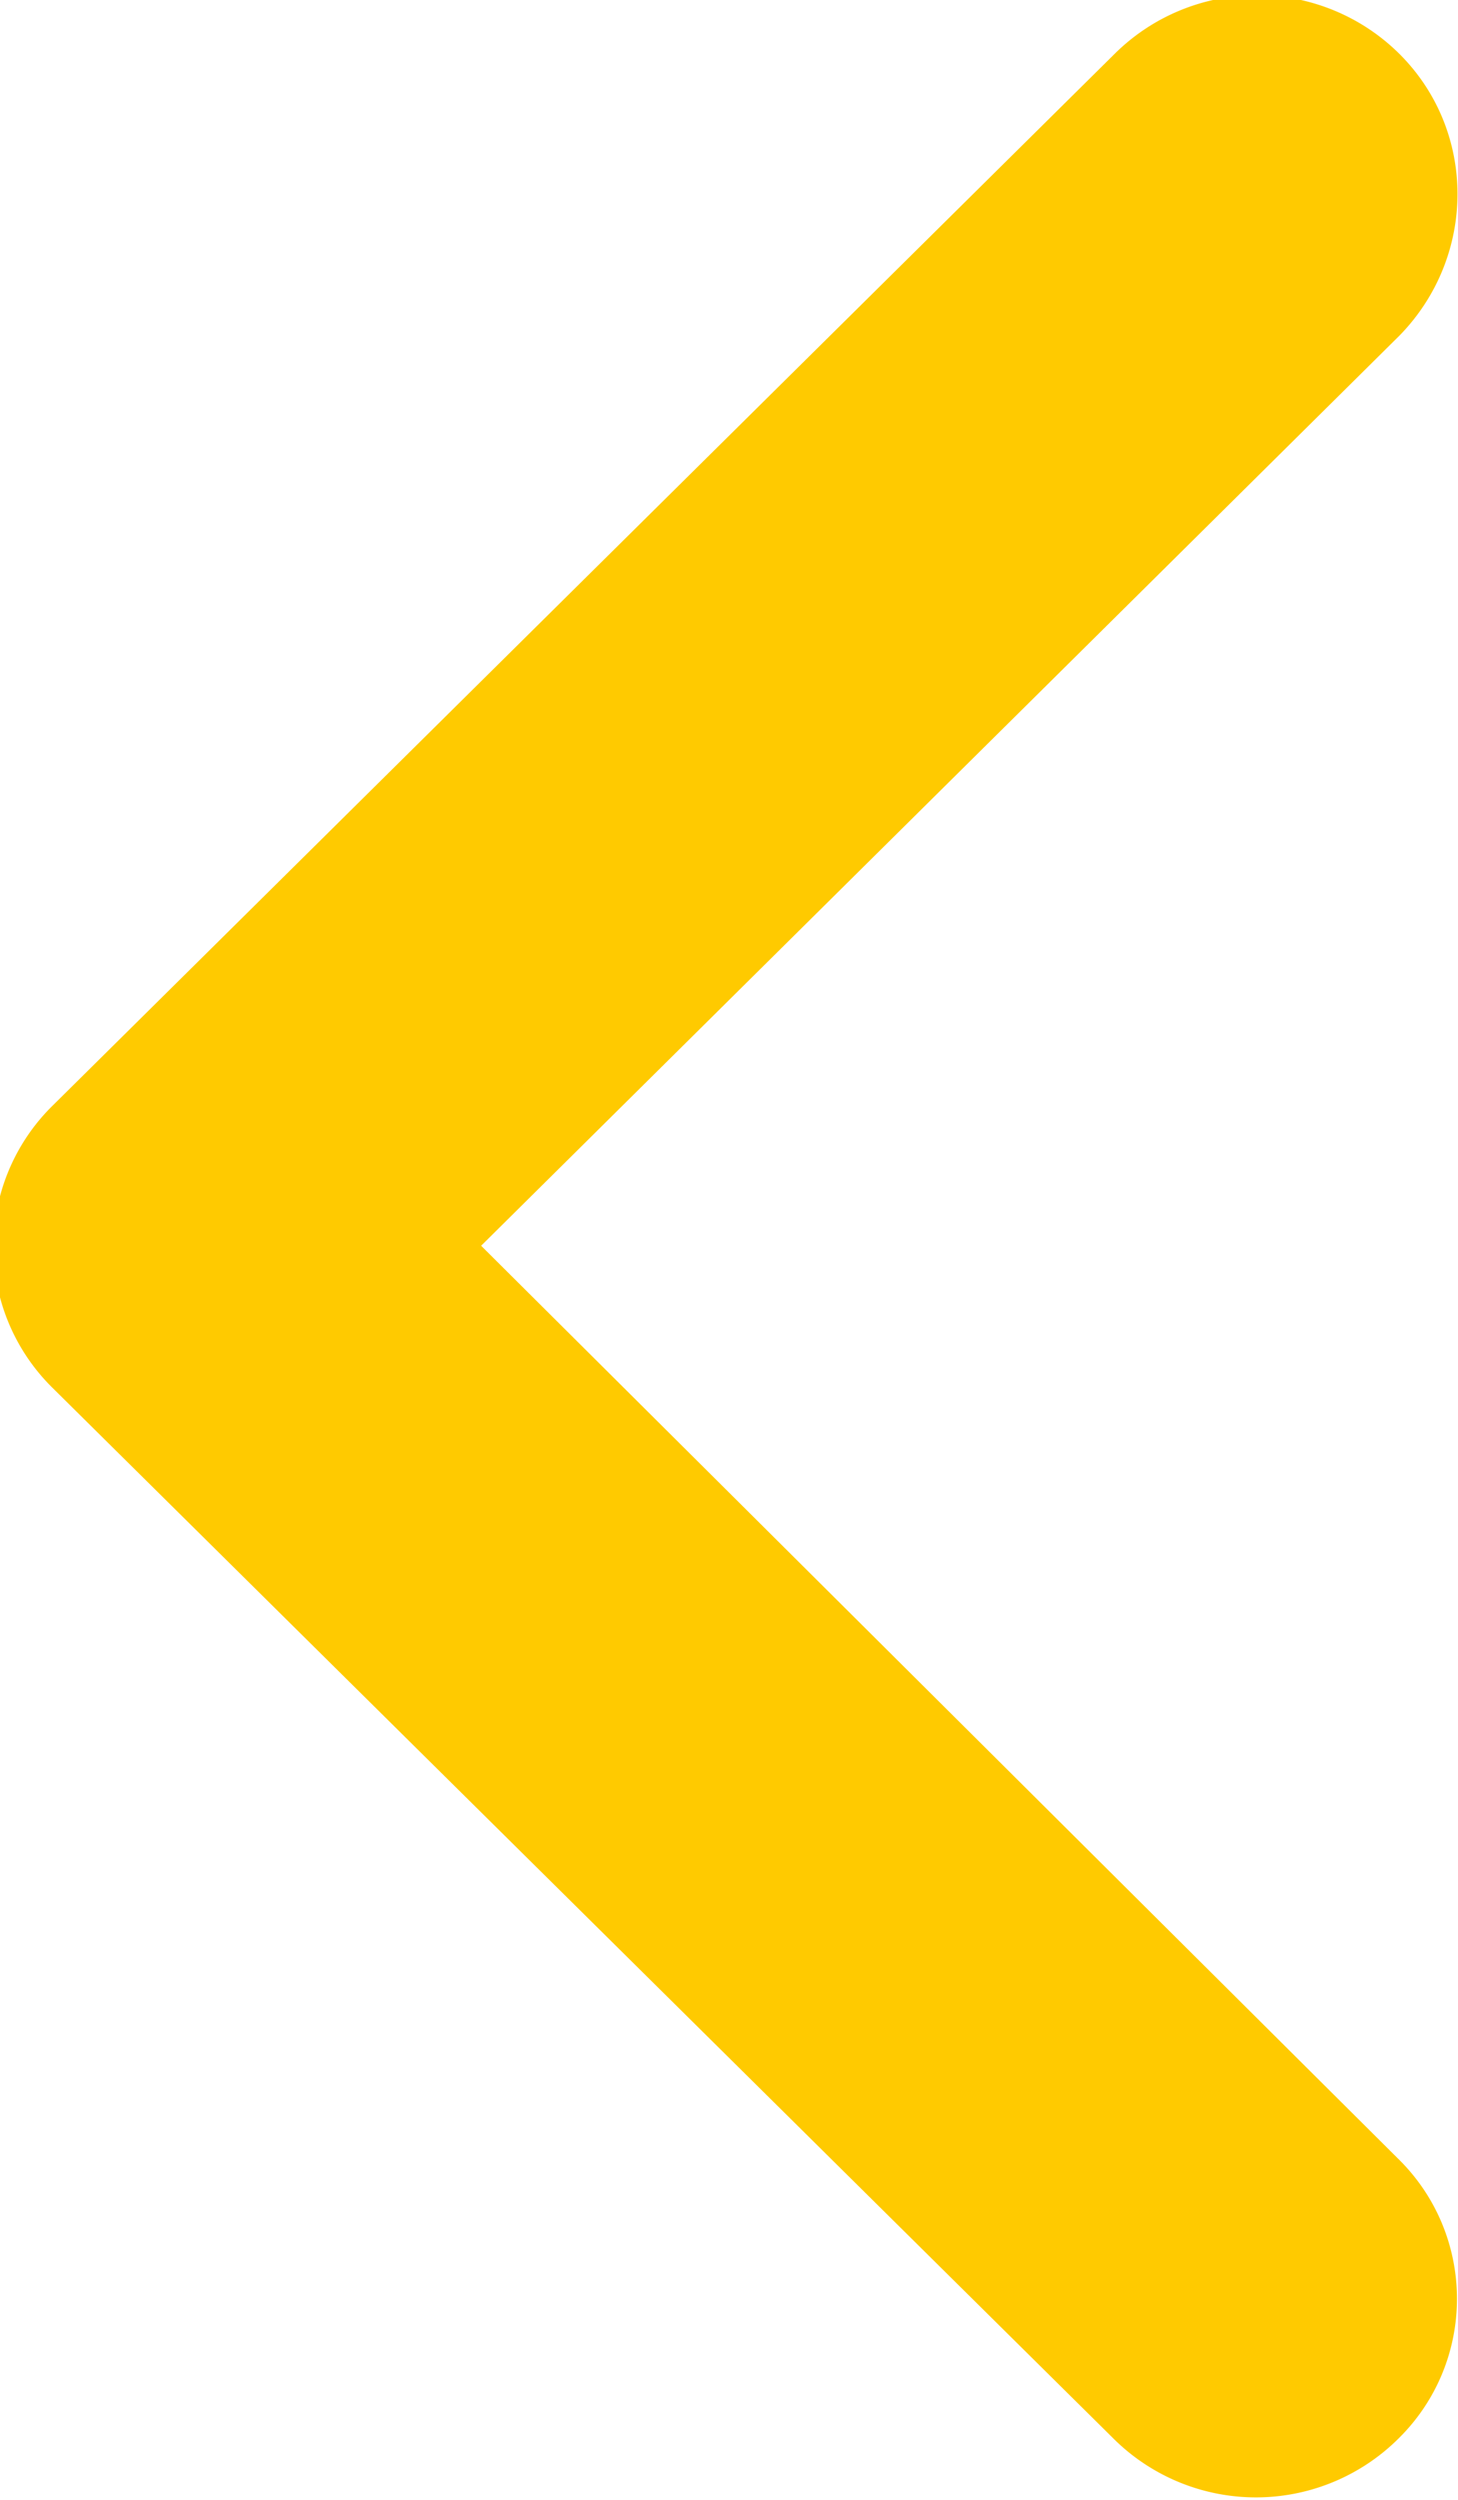 <svg xmlns="http://www.w3.org/2000/svg" xmlns:xlink="http://www.w3.org/1999/xlink" width="7" height="12" viewBox="0 0 7 12"><defs><path id="2mlla" d="M47.72 2321.26c.37.37.37.97 0 1.35l-4.41 4.37 4.4 4.38c.38.37.38.98 0 1.35a.97.97 0 0 1-1.36 0l-5.1-5.05a.95.95 0 0 1 0-1.35l5.1-5.05a.97.97 0 0 1 1.37 0z"/></defs><use fill="#ffca00" xlink:href="#2mlla" transform="translate(-41 -2321)"/></svg>